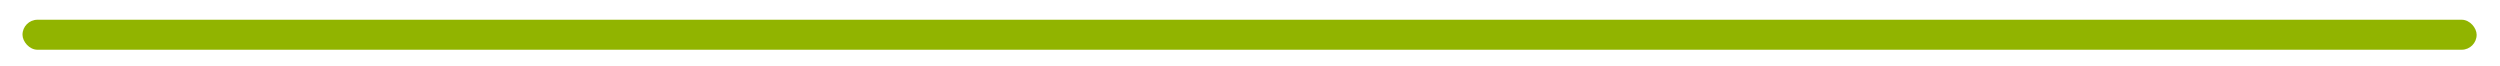 <?xml version="1.0" encoding="UTF-8" standalone="no"?>
<!-- Created with Inkscape (http://www.inkscape.org/) -->

<svg
   xmlns:dc="http://purl.org/dc/elements/1.1/"
   xmlns:cc="http://creativecommons.org/ns#"
   xmlns:rdf="http://www.w3.org/1999/02/22-rdf-syntax-ns#"
   xmlns:svg="http://www.w3.org/2000/svg"
   xmlns="http://www.w3.org/2000/svg"
   xmlns:sodipodi="http://sodipodi.sourceforge.net/DTD/sodipodi-0.dtd"
   xmlns:inkscape="http://www.inkscape.org/namespaces/inkscape"
   width="38mm"
   height="1mm"
   viewBox="0 0 38 1"
   version="1.1"
   id="svg9849"
   inkscape:version="0.92.1 r15371"
   sodipodi:docname="line.svg"
   inkscape:export-filename="C:\Users\ashto\Desktop\powlawncarewebsite\images\line.png"
   inkscape:export-xdpi="115.229"
   inkscape:export-ydpi="115.229">
  <defs
     id="defs9843" />
  <sodipodi:namedview
     id="base"
     pagecolor="#ffffff"
     bordercolor="#666666"
     borderopacity="1.0"
     inkscape:pageopacity="0.0"
     inkscape:pageshadow="2"
     inkscape:zoom="2.8"
     inkscape:cx="119.53298"
     inkscape:cy="-45.035585"
     inkscape:document-units="mm"
     inkscape:current-layer="layer1"
     showgrid="false"
     inkscape:window-width="1832"
     inkscape:window-height="1051"
     inkscape:window-x="79"
     inkscape:window-y="-9"
     inkscape:window-maximized="1" />
  <g
     inkscape:label="Layer 1"
     inkscape:groupmode="layer"
     id="layer1"
     transform="translate(0,-296)">
    <rect
       ry="0.228"
       y="296.3"
       x="0.342"
       height="0.456"
       width="37.303"
       id="rect11306"
       style="opacity:1;vector-effect:none;fill:#91b400;fill-opacity:1;fill-rule:evenodd;stroke-width:0.43;stroke-linecap:butt;stroke-linejoin:miter;stroke-miterlimit:4;stroke-dasharray:none;stroke-dashoffset:0;stroke-opacity:1" />
  </g>
</svg>
